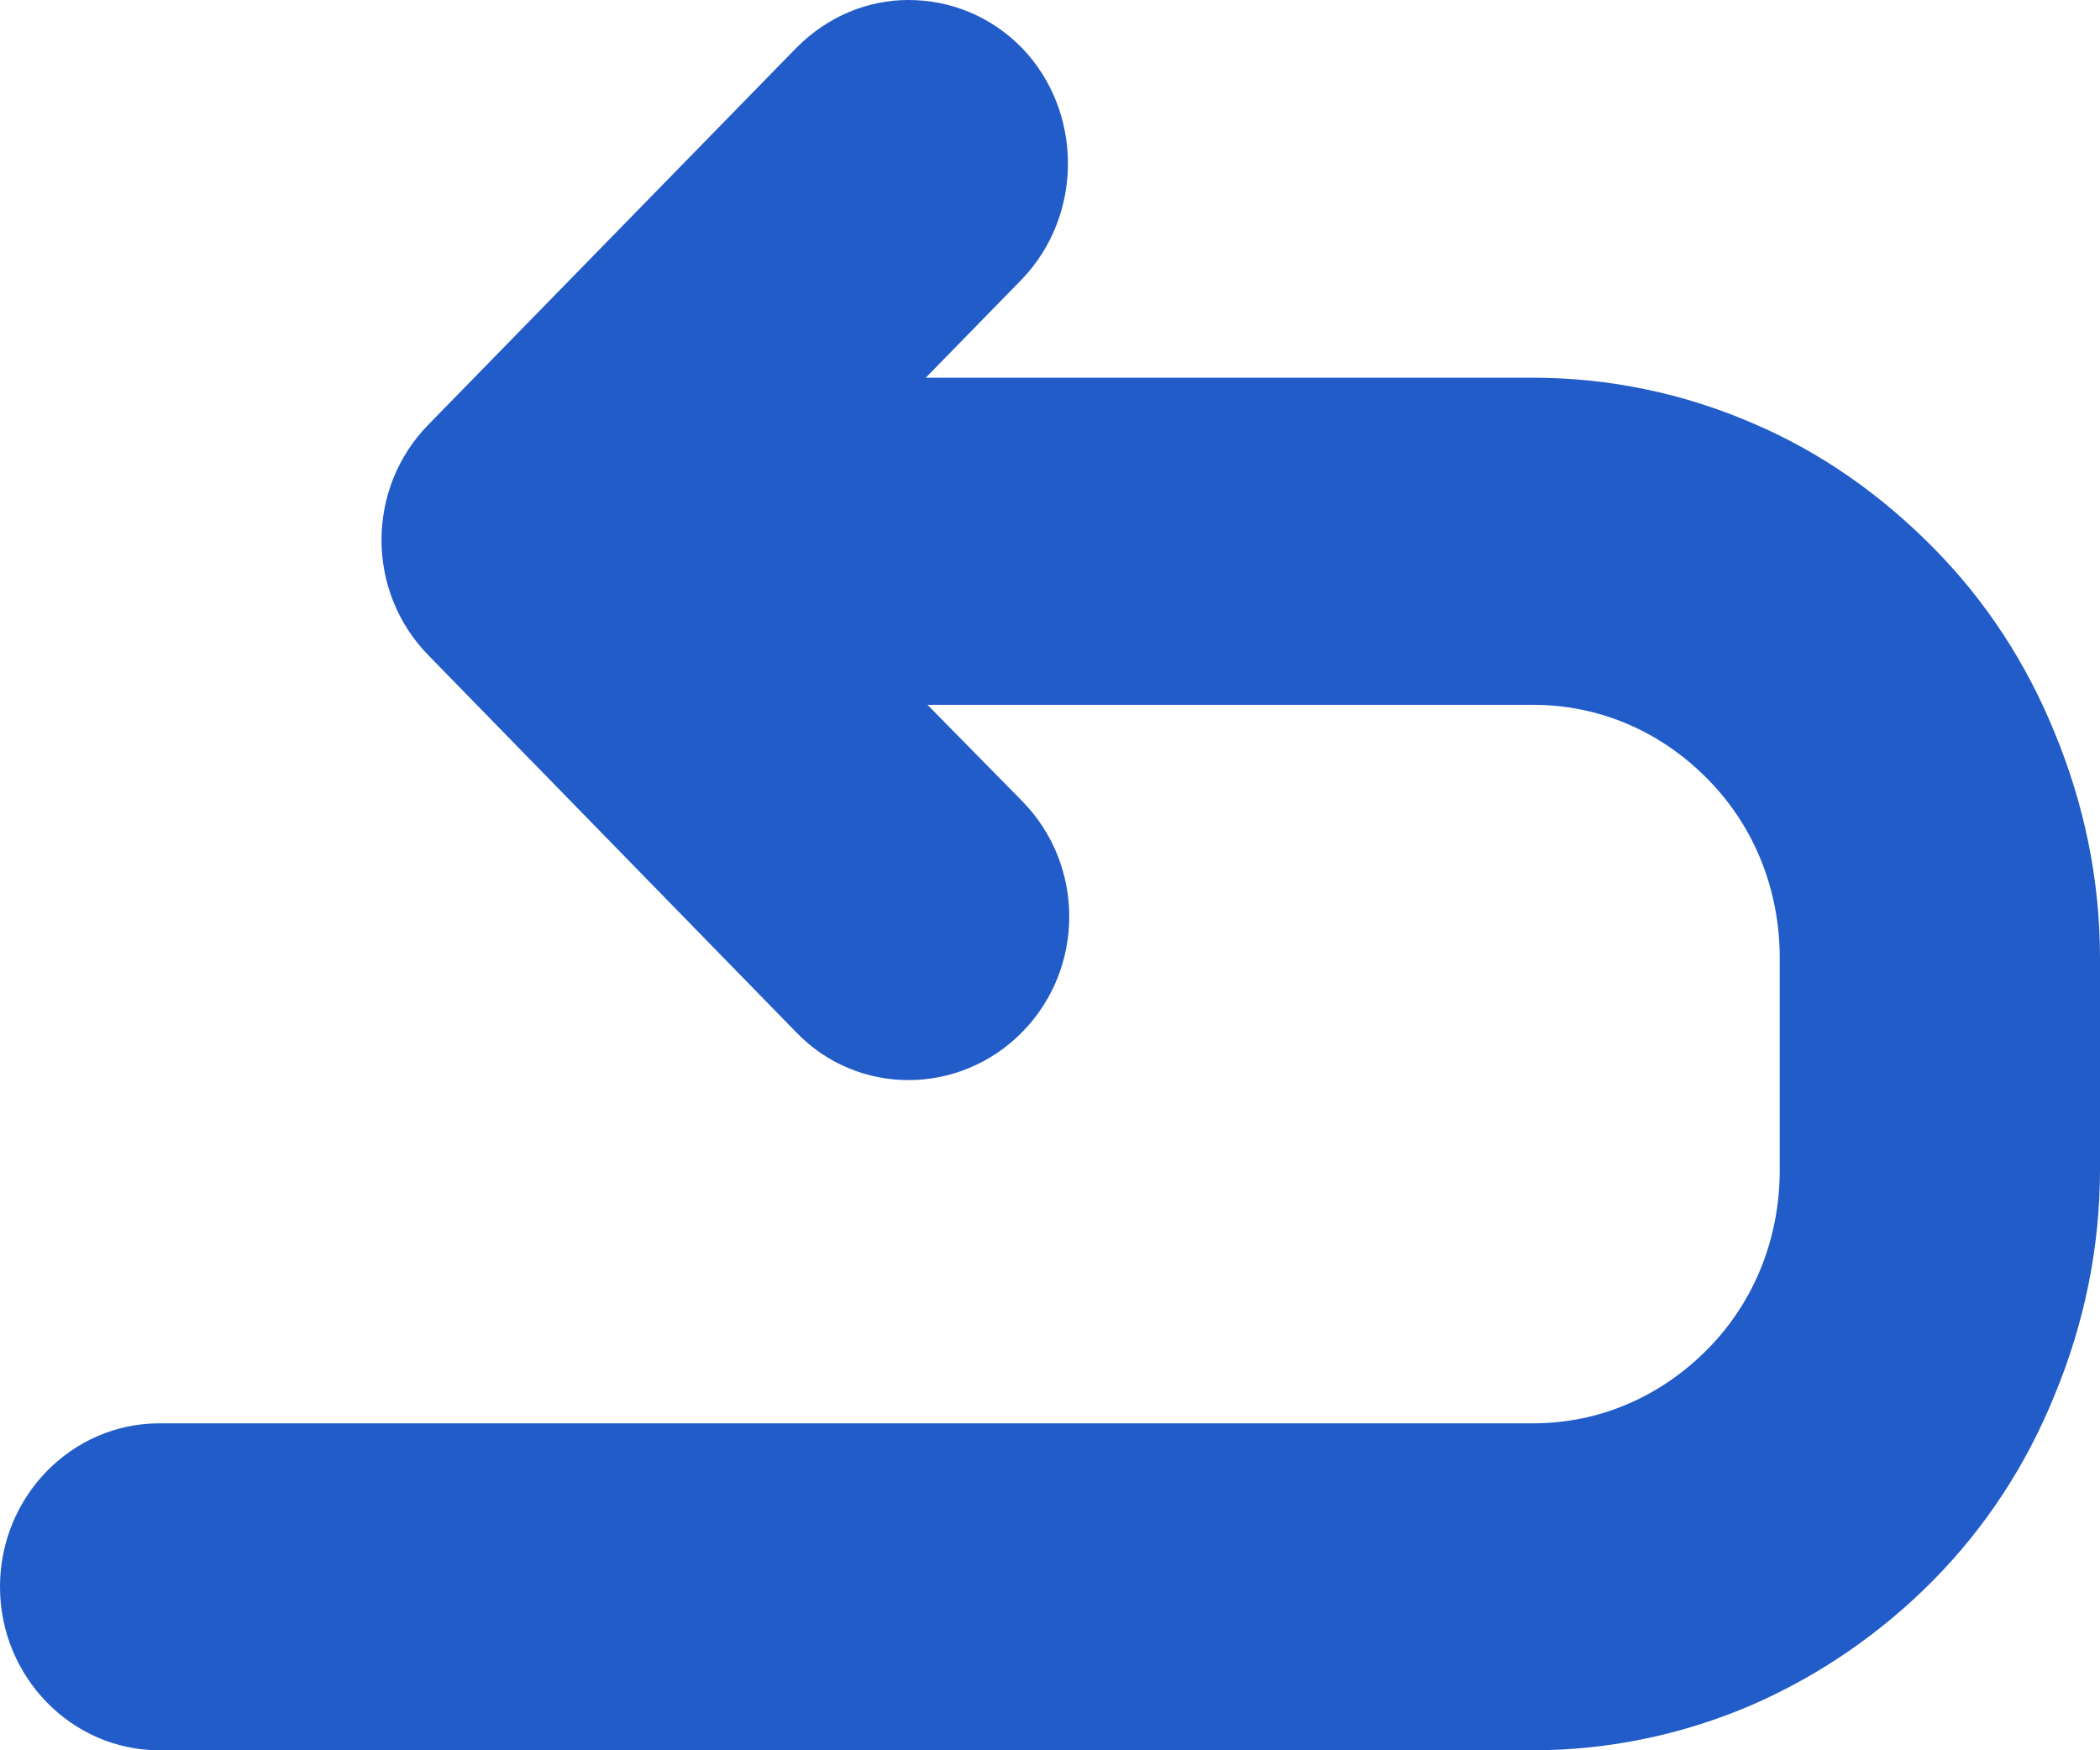 <svg id="SvgjsSvg1017" xmlns="http://www.w3.org/2000/svg" version="1.1" xmlns:xlink="http://www.w3.org/1999/xlink" xmlns:svgjs="http://svgjs.com/svgjs" width="12" height="10"><defs id="SvgjsDefs1018"></defs><path id="SvgjsPath1019" d="M1109.05 335.026C1108.75 335.33 1108.4 335.57 1108.02 335.737C1107.62 335.911 1107.19 336 1106.76 336L1098.91 336C1098.41 336 1098 335.581 1098 335.066C1098 334.55 1098.41 334.132 1098.91 334.132L1106.76 334.132C1107.14 334.132 1107.49 333.98 1107.76 333.706C1108.03 333.431 1108.17 333.068 1108.17 332.683L1108.17 331.475C1108.17 331.091 1108.03 330.728 1107.76 330.453C1107.49 330.178 1107.14 330.027 1106.76 330.027L1103.3 330.027L1103.84 330.576C1104.2 330.941 1104.2 331.533 1103.84 331.898C1103.48 332.262 1102.9 332.262 1102.55 331.898L1100.45 329.746C1100.09 329.381 1100.09 328.789 1100.45 328.424L1102.55 326.274C1102.73 326.092 1102.96 326 1103.19 326C1103.43 326 1103.66 326.091 1103.84 326.274C1104.19 326.638 1104.19 327.23 1103.84 327.595L1103.29 328.158L1106.76 328.158C1107.19 328.158 1107.62 328.246 1108.02 328.42C1108.41 328.587 1108.75 328.828 1109.05 329.132C1109.35 329.436 1109.58 329.791 1109.74 330.184C1109.91 330.594 1110 331.028 1110 331.474L1110 332.682C1110 333.128 1109.91 333.563 1109.74 333.972C1109.58 334.367 1109.35 334.721 1109.05 335.026Z " fill="#215cc9" transform="matrix(1,0,0,1,-1098,-326)"></path></svg>